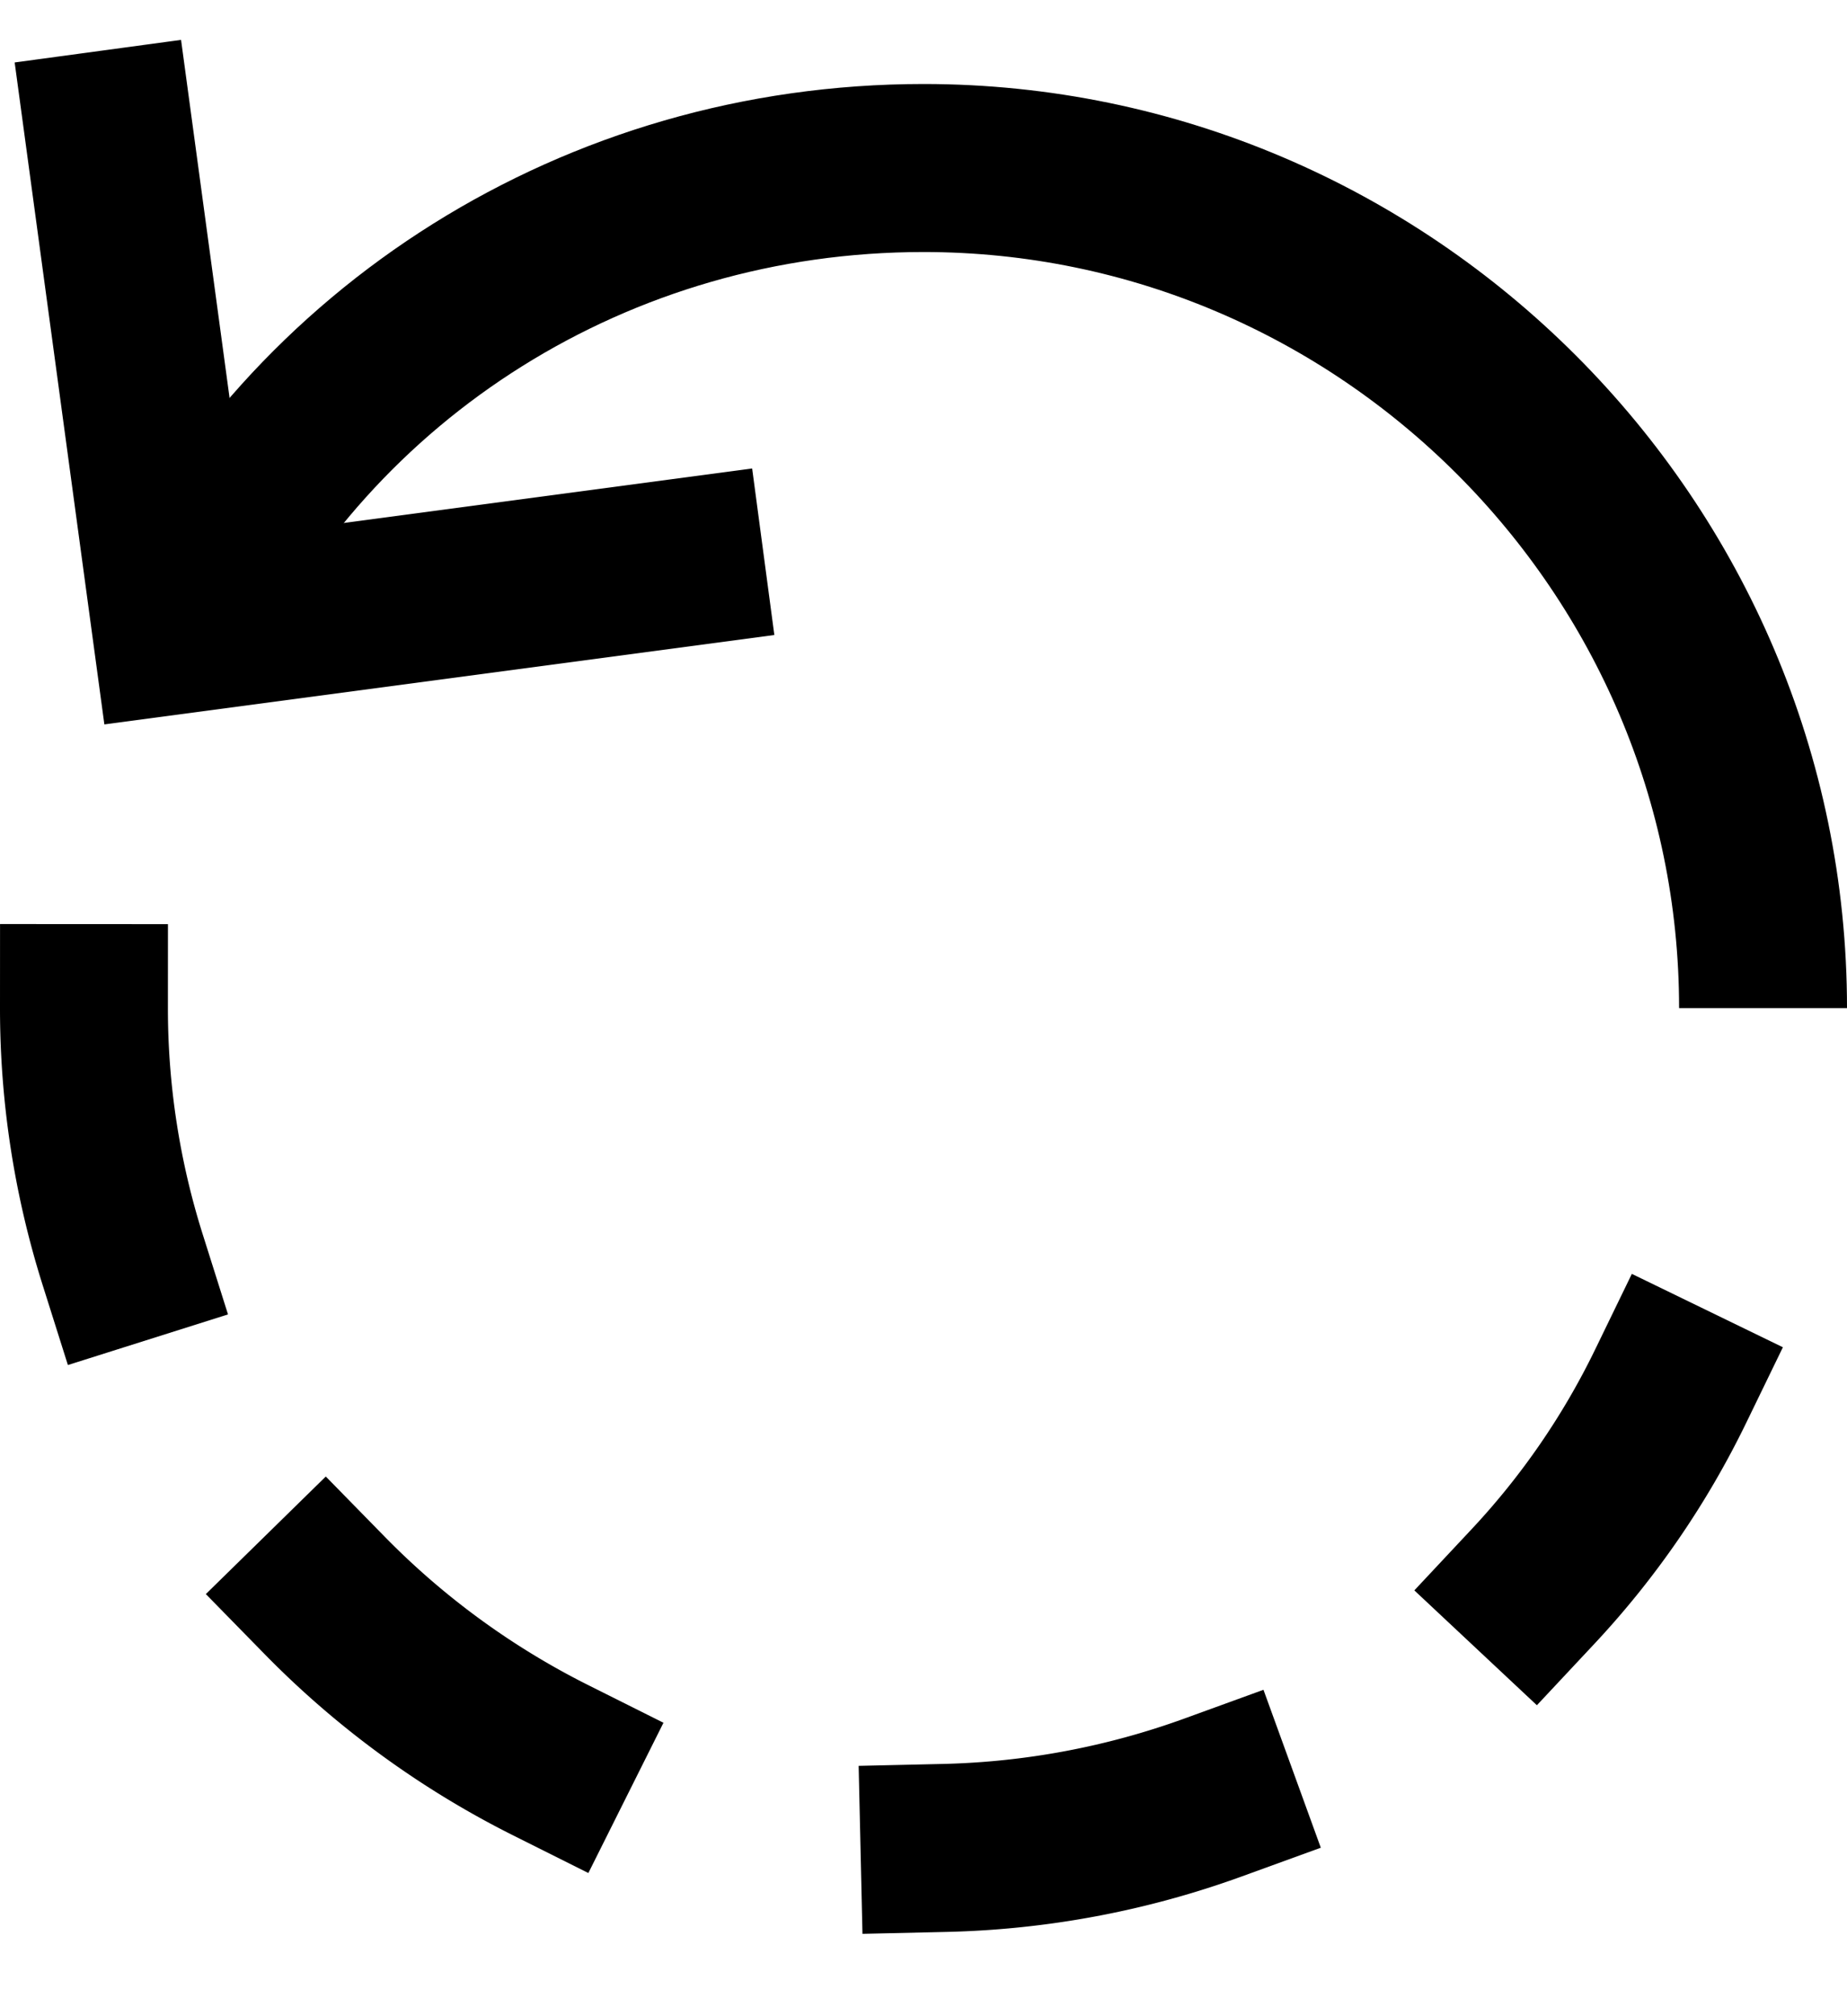 <svg xmlns="http://www.w3.org/2000/svg" width="22" height="24" viewBox="0 0 22 24">
    <g fill="none" fill-rule="evenodd" stroke="#000" stroke-width="2">
        <path d="M21 12c0-5.5-4.5-10-10-10-3.9 0-7.3 2.2-8.9 5.5"/>
        <path stroke-linecap="square" d="M1.3 1.6l.8 5.9 6-.8M18.26 18.885A9.663 9.663 0 0 0 19.9 16.5M11.25 21.997a10.044 10.044 0 0 0 3.201-.601M3.866 18.99a10.09 10.09 0 0 0 2.695 1.964M1 12a9.92 9.92 0 0 0 .461 2.994"/>
    </g>
</svg>
